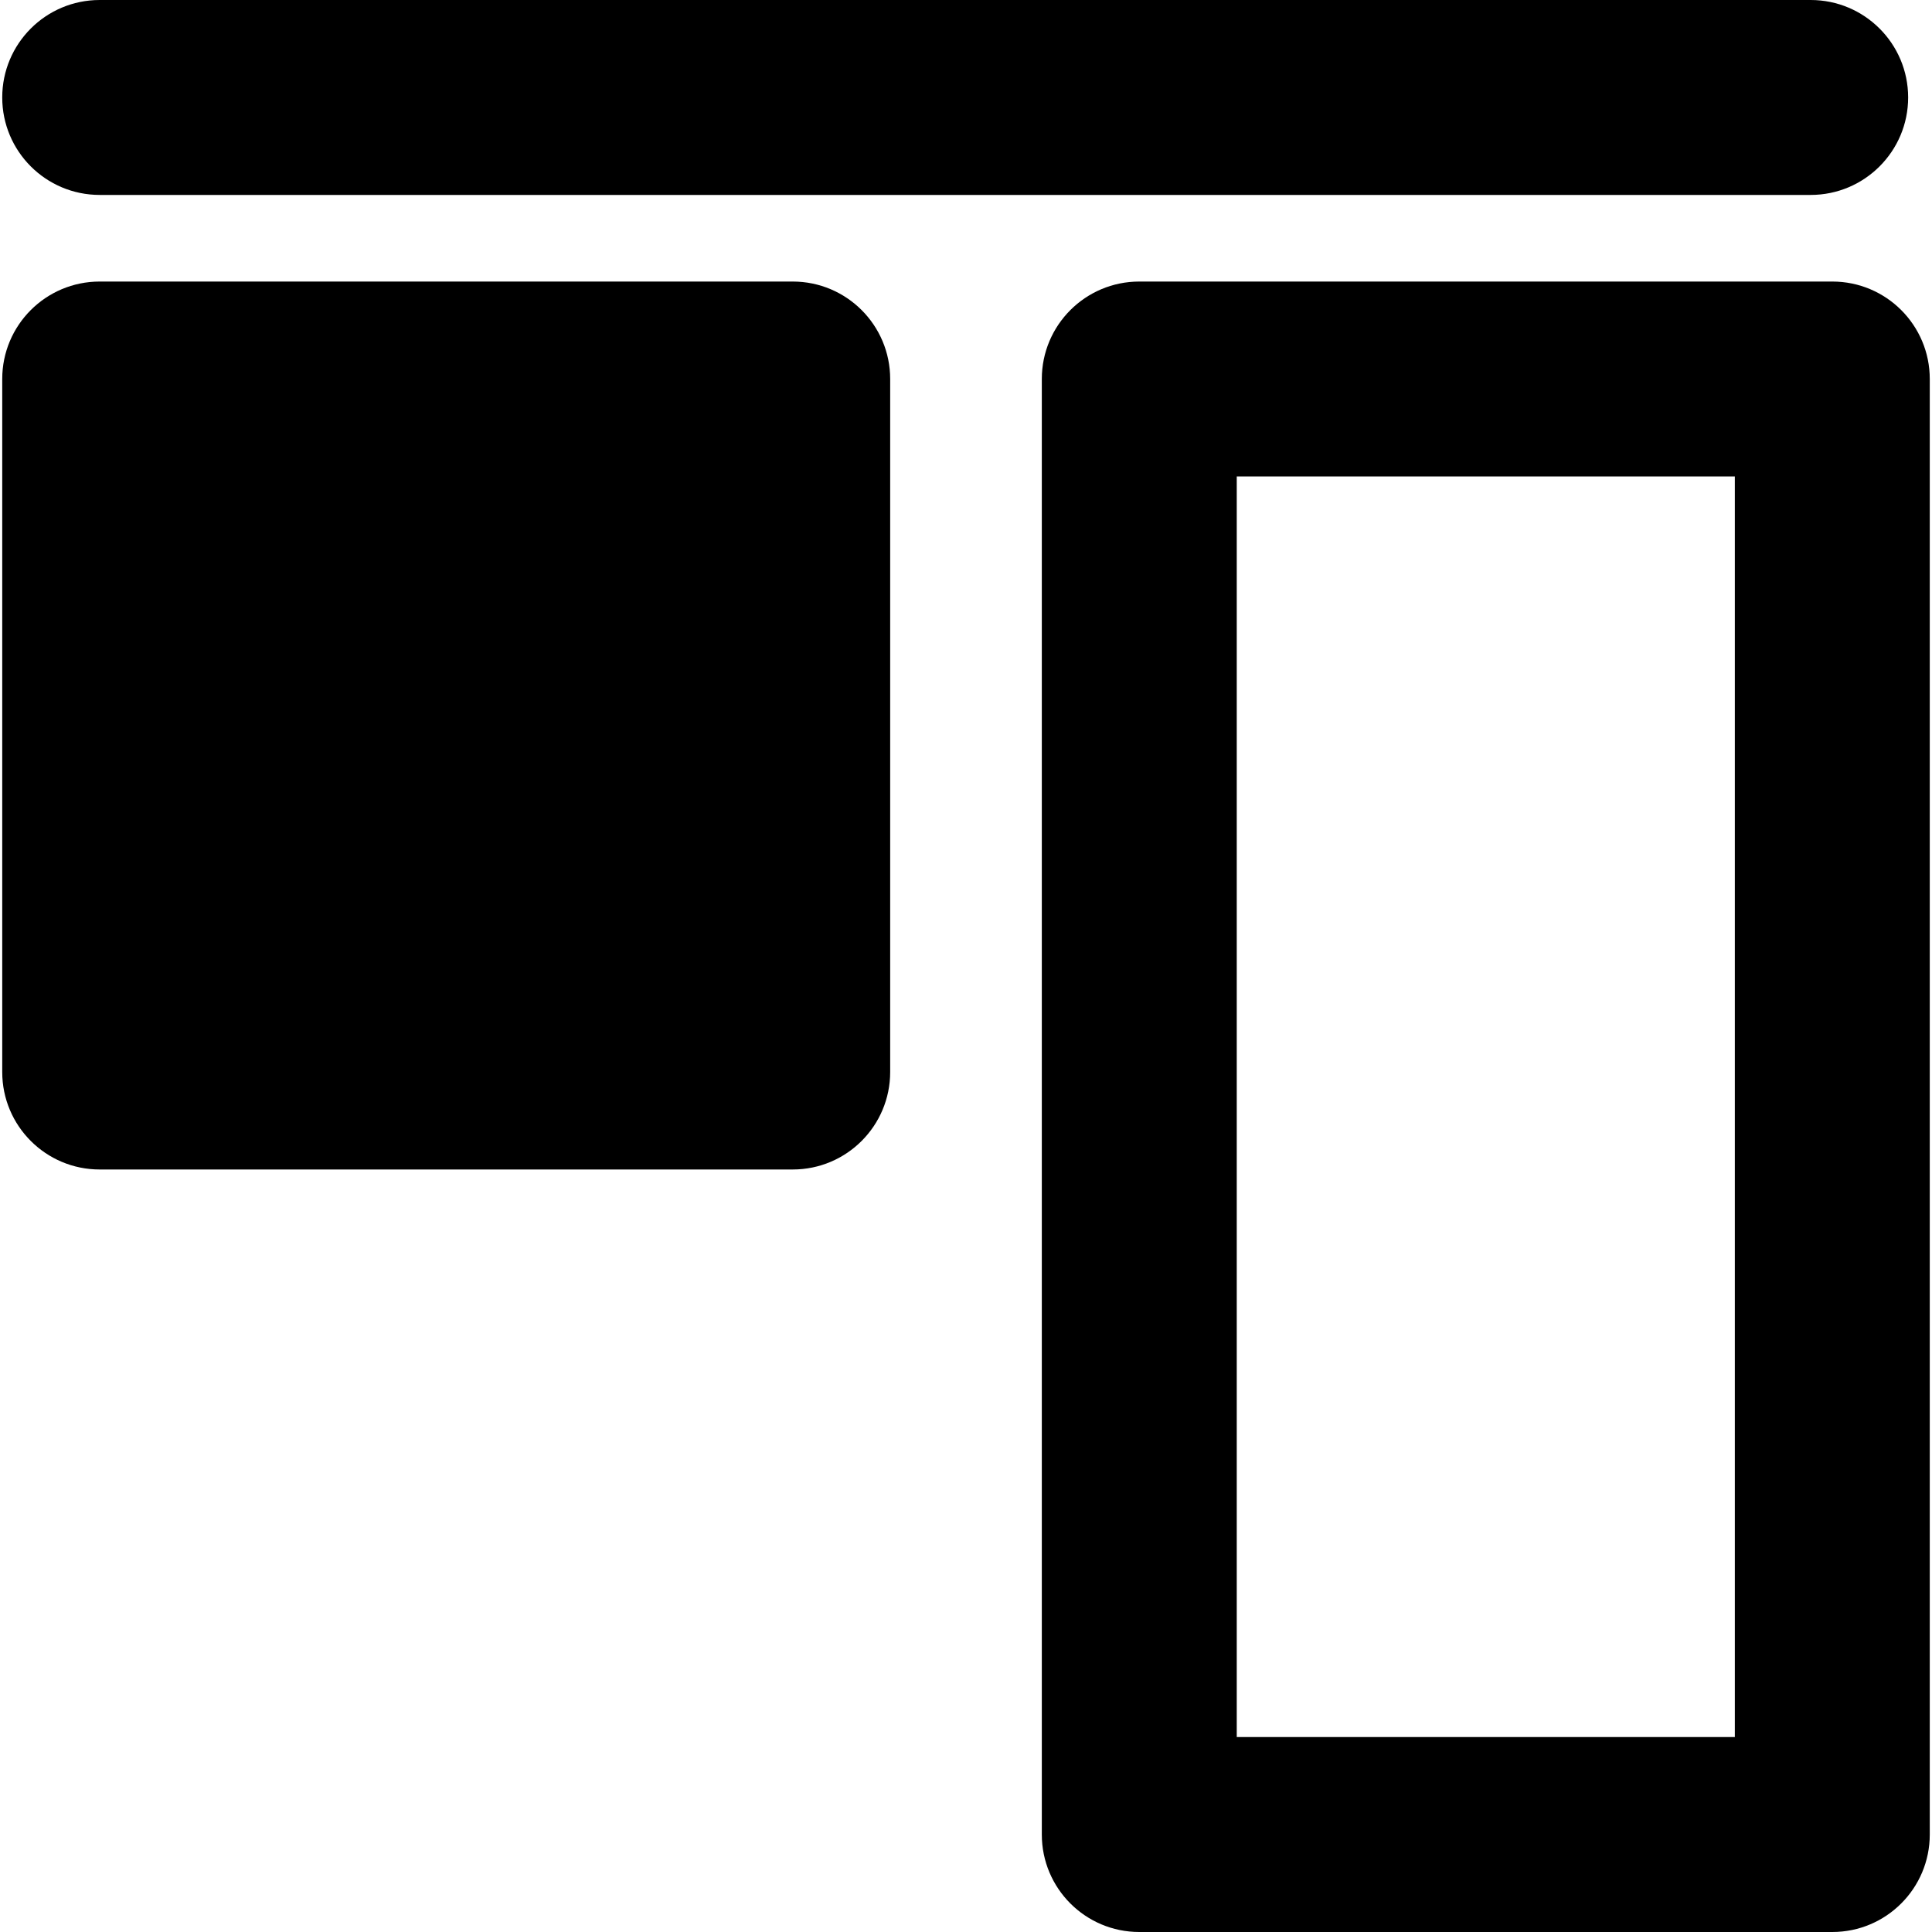 <?xml version="1.0" encoding="iso-8859-1"?>
<!-- Generator: Adobe Illustrator 18.0.0, SVG Export Plug-In . SVG Version: 6.00 Build 0)  -->
<!DOCTYPE svg PUBLIC "-//W3C//DTD SVG 1.1//EN" "http://www.w3.org/Graphics/SVG/1.1/DTD/svg11.dtd">
<svg version="1.1" id="Capa_1" xmlns="http://www.w3.org/2000/svg" xmlns:xlink="http://www.w3.org/1999/xlink" x="0px" y="0px"
	 viewBox="0 0 491.072 491.072" style="enable-background:new 0 0 491.072 491.072;" xml:space="preserve">
<g>
	<path d="M25.341,49.547h434.893c13.678,0,24.775-11.098,24.775-24.772C485.009,11.098,473.912,0,460.234,0H25.341
		C11.645,0,0.567,11.098,0.567,24.775C0.567,38.449,11.645,49.547,25.341,49.547z"/>
	<path d="M201.49,71.563H25.341c-13.696,0-24.774,11.094-24.774,24.771v176.15c0,13.678,11.078,24.775,24.774,24.775H201.49
		c13.695,0,24.773-11.098,24.773-24.775V96.334C226.263,82.656,215.185,71.563,201.49,71.563z"/>
	<path d="M465.734,71.563H289.582c-13.691,0-24.775,11.094-24.775,24.771v369.963c0,13.678,11.084,24.775,24.775,24.775h176.152
		c13.691,0,24.771-11.098,24.771-24.775V96.334C490.506,82.656,479.426,71.563,465.734,71.563z M440.961,441.525H314.355v-320.42
		h126.605V441.525z"/>
</g>
<g>
</g>
<g>
</g>
<g>
</g>
<g>
</g>
<g>
</g>
<g>
</g>
<g>
</g>
<g>
</g>
<g>
</g>
<g>
</g>
<g>
</g>
<g>
</g>
<g>
</g>
<g>
</g>
<g>
</g>
</svg>
